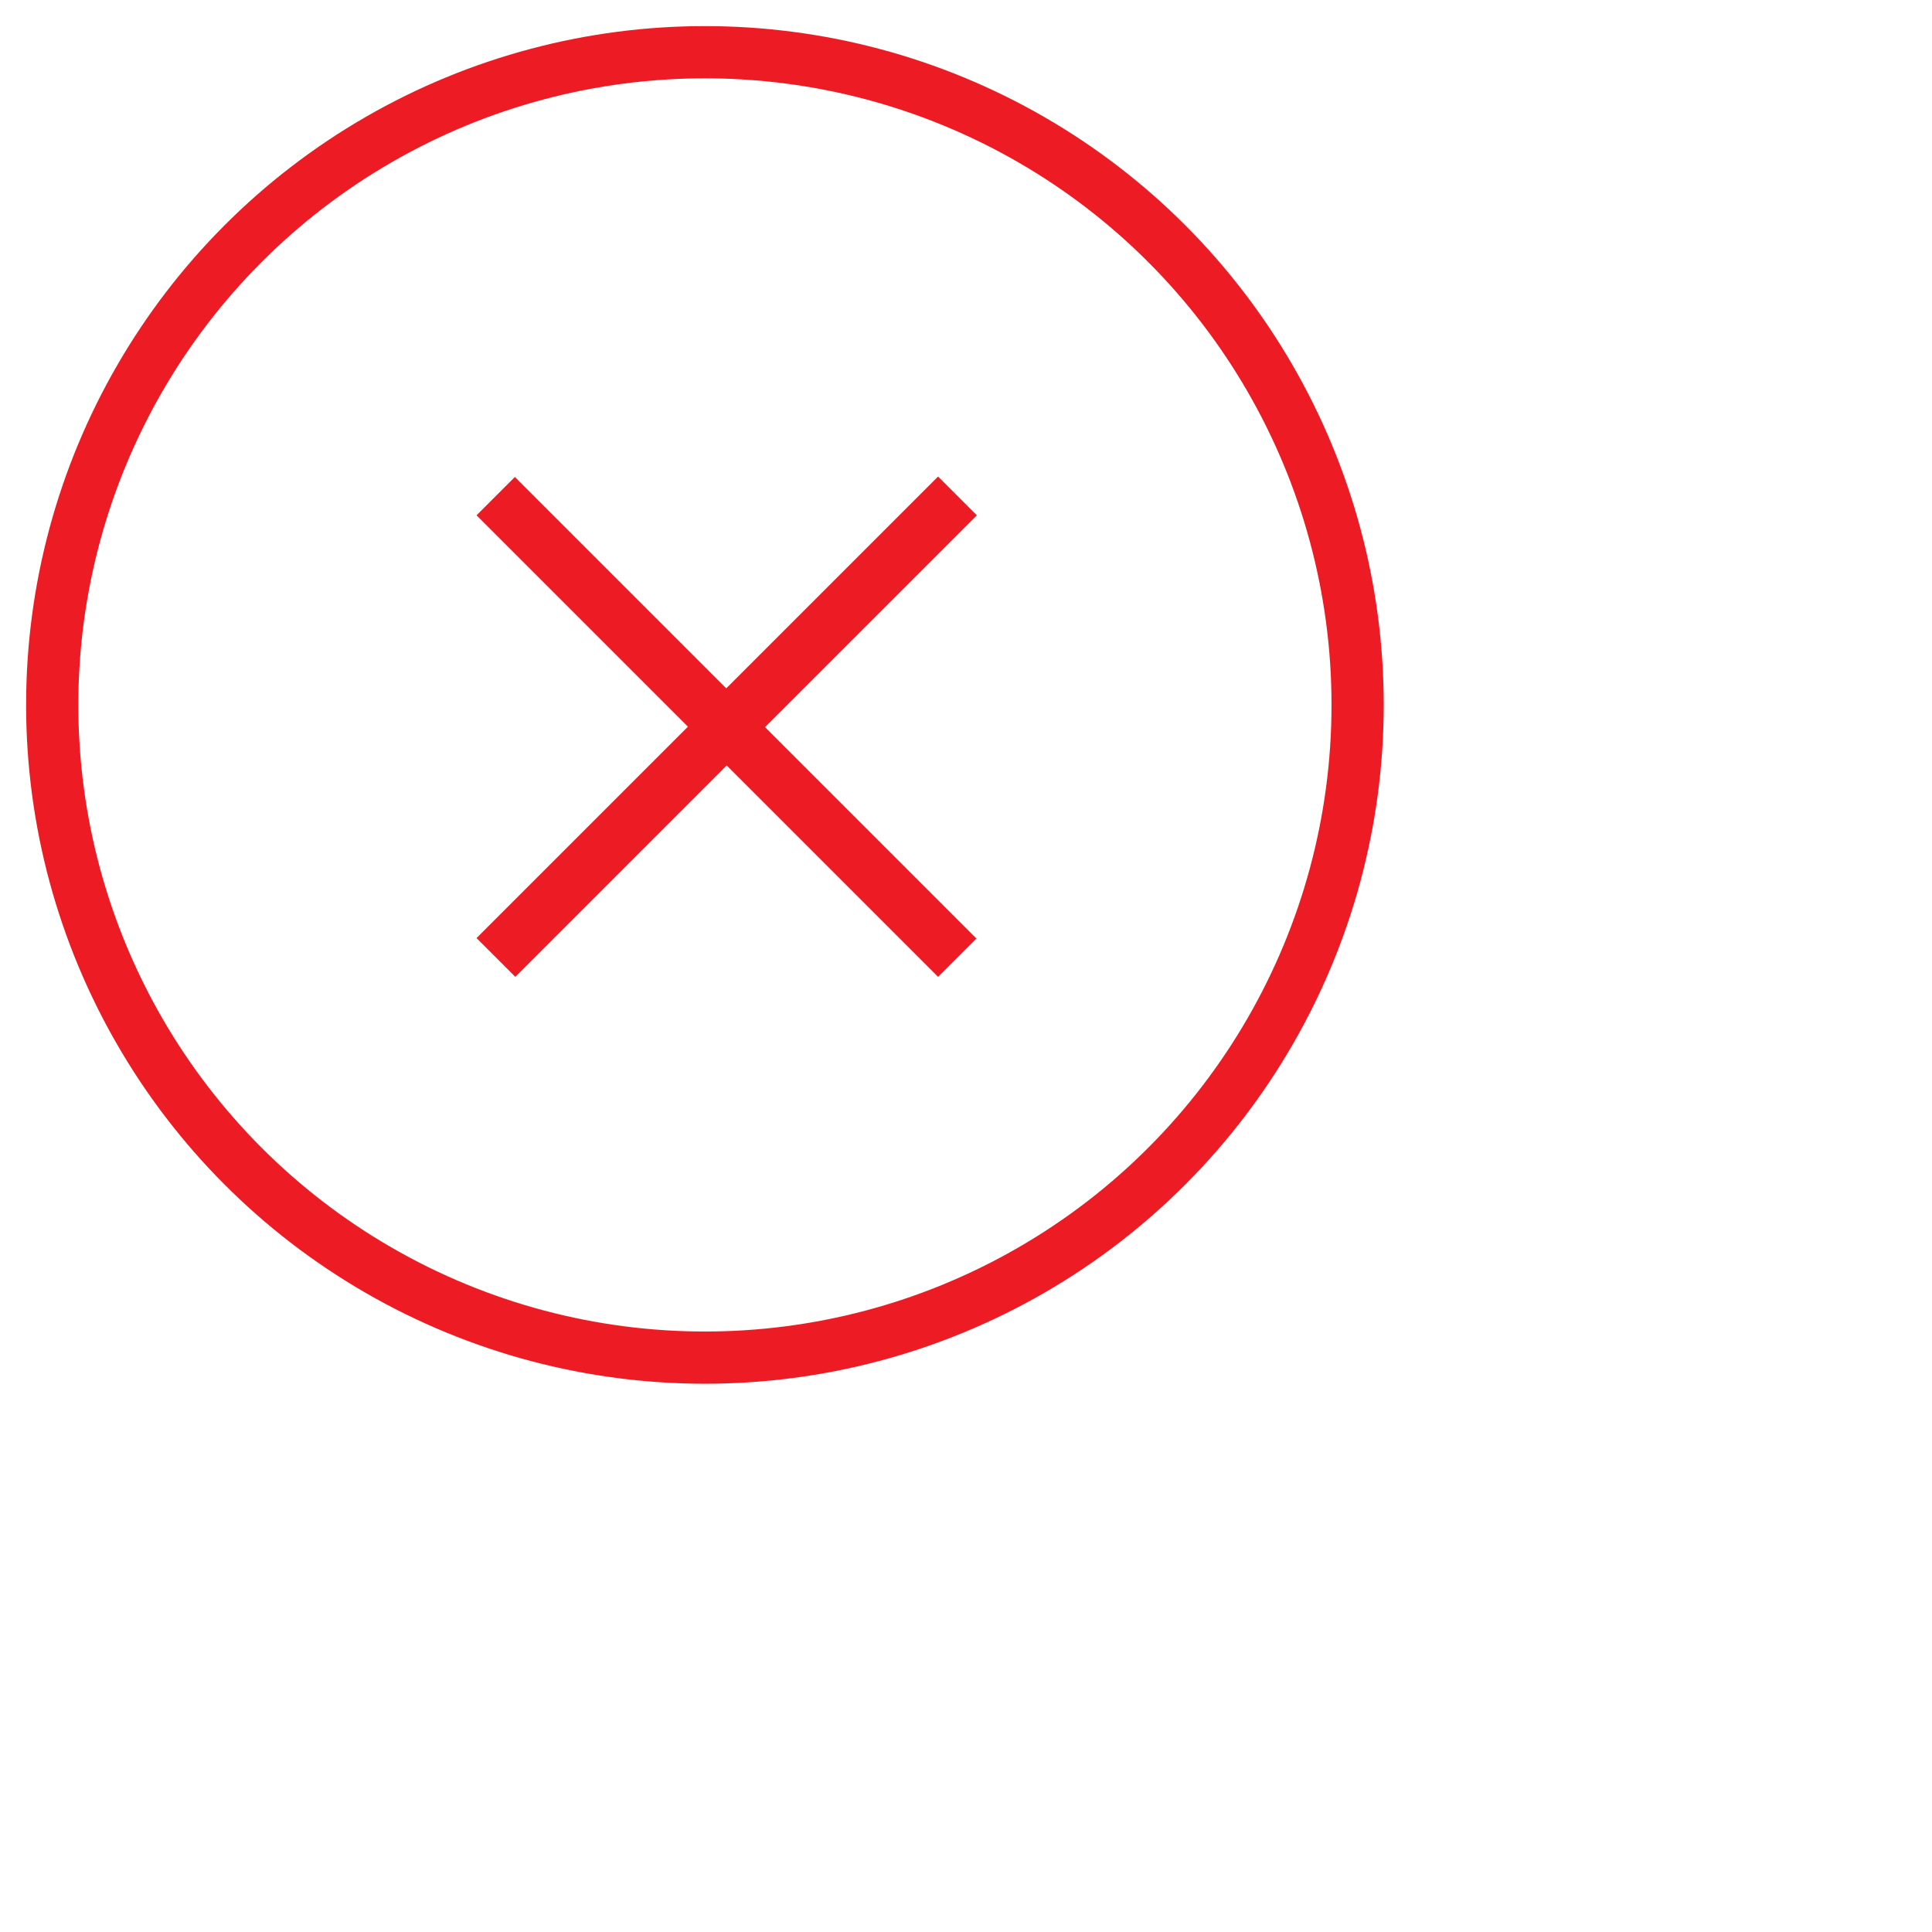 <?xml version="1.0" encoding="UTF-8" standalone="no"?>
<svg width="37px" height="37px" viewBox="0 0 37 37" version="1.1" xmlns="http://www.w3.org/2000/svg" xmlns:xlink="http://www.w3.org/1999/xlink">
    <!-- Generator: Sketch 39 (31667) - http://www.bohemiancoding.com/sketch -->
    <title>Group 3</title>
    <desc>Created with Sketch.</desc>
    <defs></defs>
    <g id="Page-1" stroke="none" stroke-width="1" fill="none" fill-rule="evenodd">
        <g id="03-IR-Status-Screen---In-Progress" transform="translate(-760, -618)">
            <g id="Group-3" transform="translate(761, 619)">
                <polygon id="" fill="#ED1C24" transform="translate(12.917, 12.917) rotate(-315) translate(-12.917, -12.917) " points="19.167 13.442 19.167 12.404 13.442 12.404 13.442 6.667 12.392 6.667 12.392 12.404 6.667 12.404 6.667 13.442 12.392 13.442 12.392 19.167 13.442 19.167 13.442 13.698 13.442 13.442 13.698 13.442"></polygon>
                <circle id="Oval-17" stroke="#ED1C24" cx="12.5" cy="12.5" r="12.5"></circle>
            </g>
        </g>
    </g>
</svg>